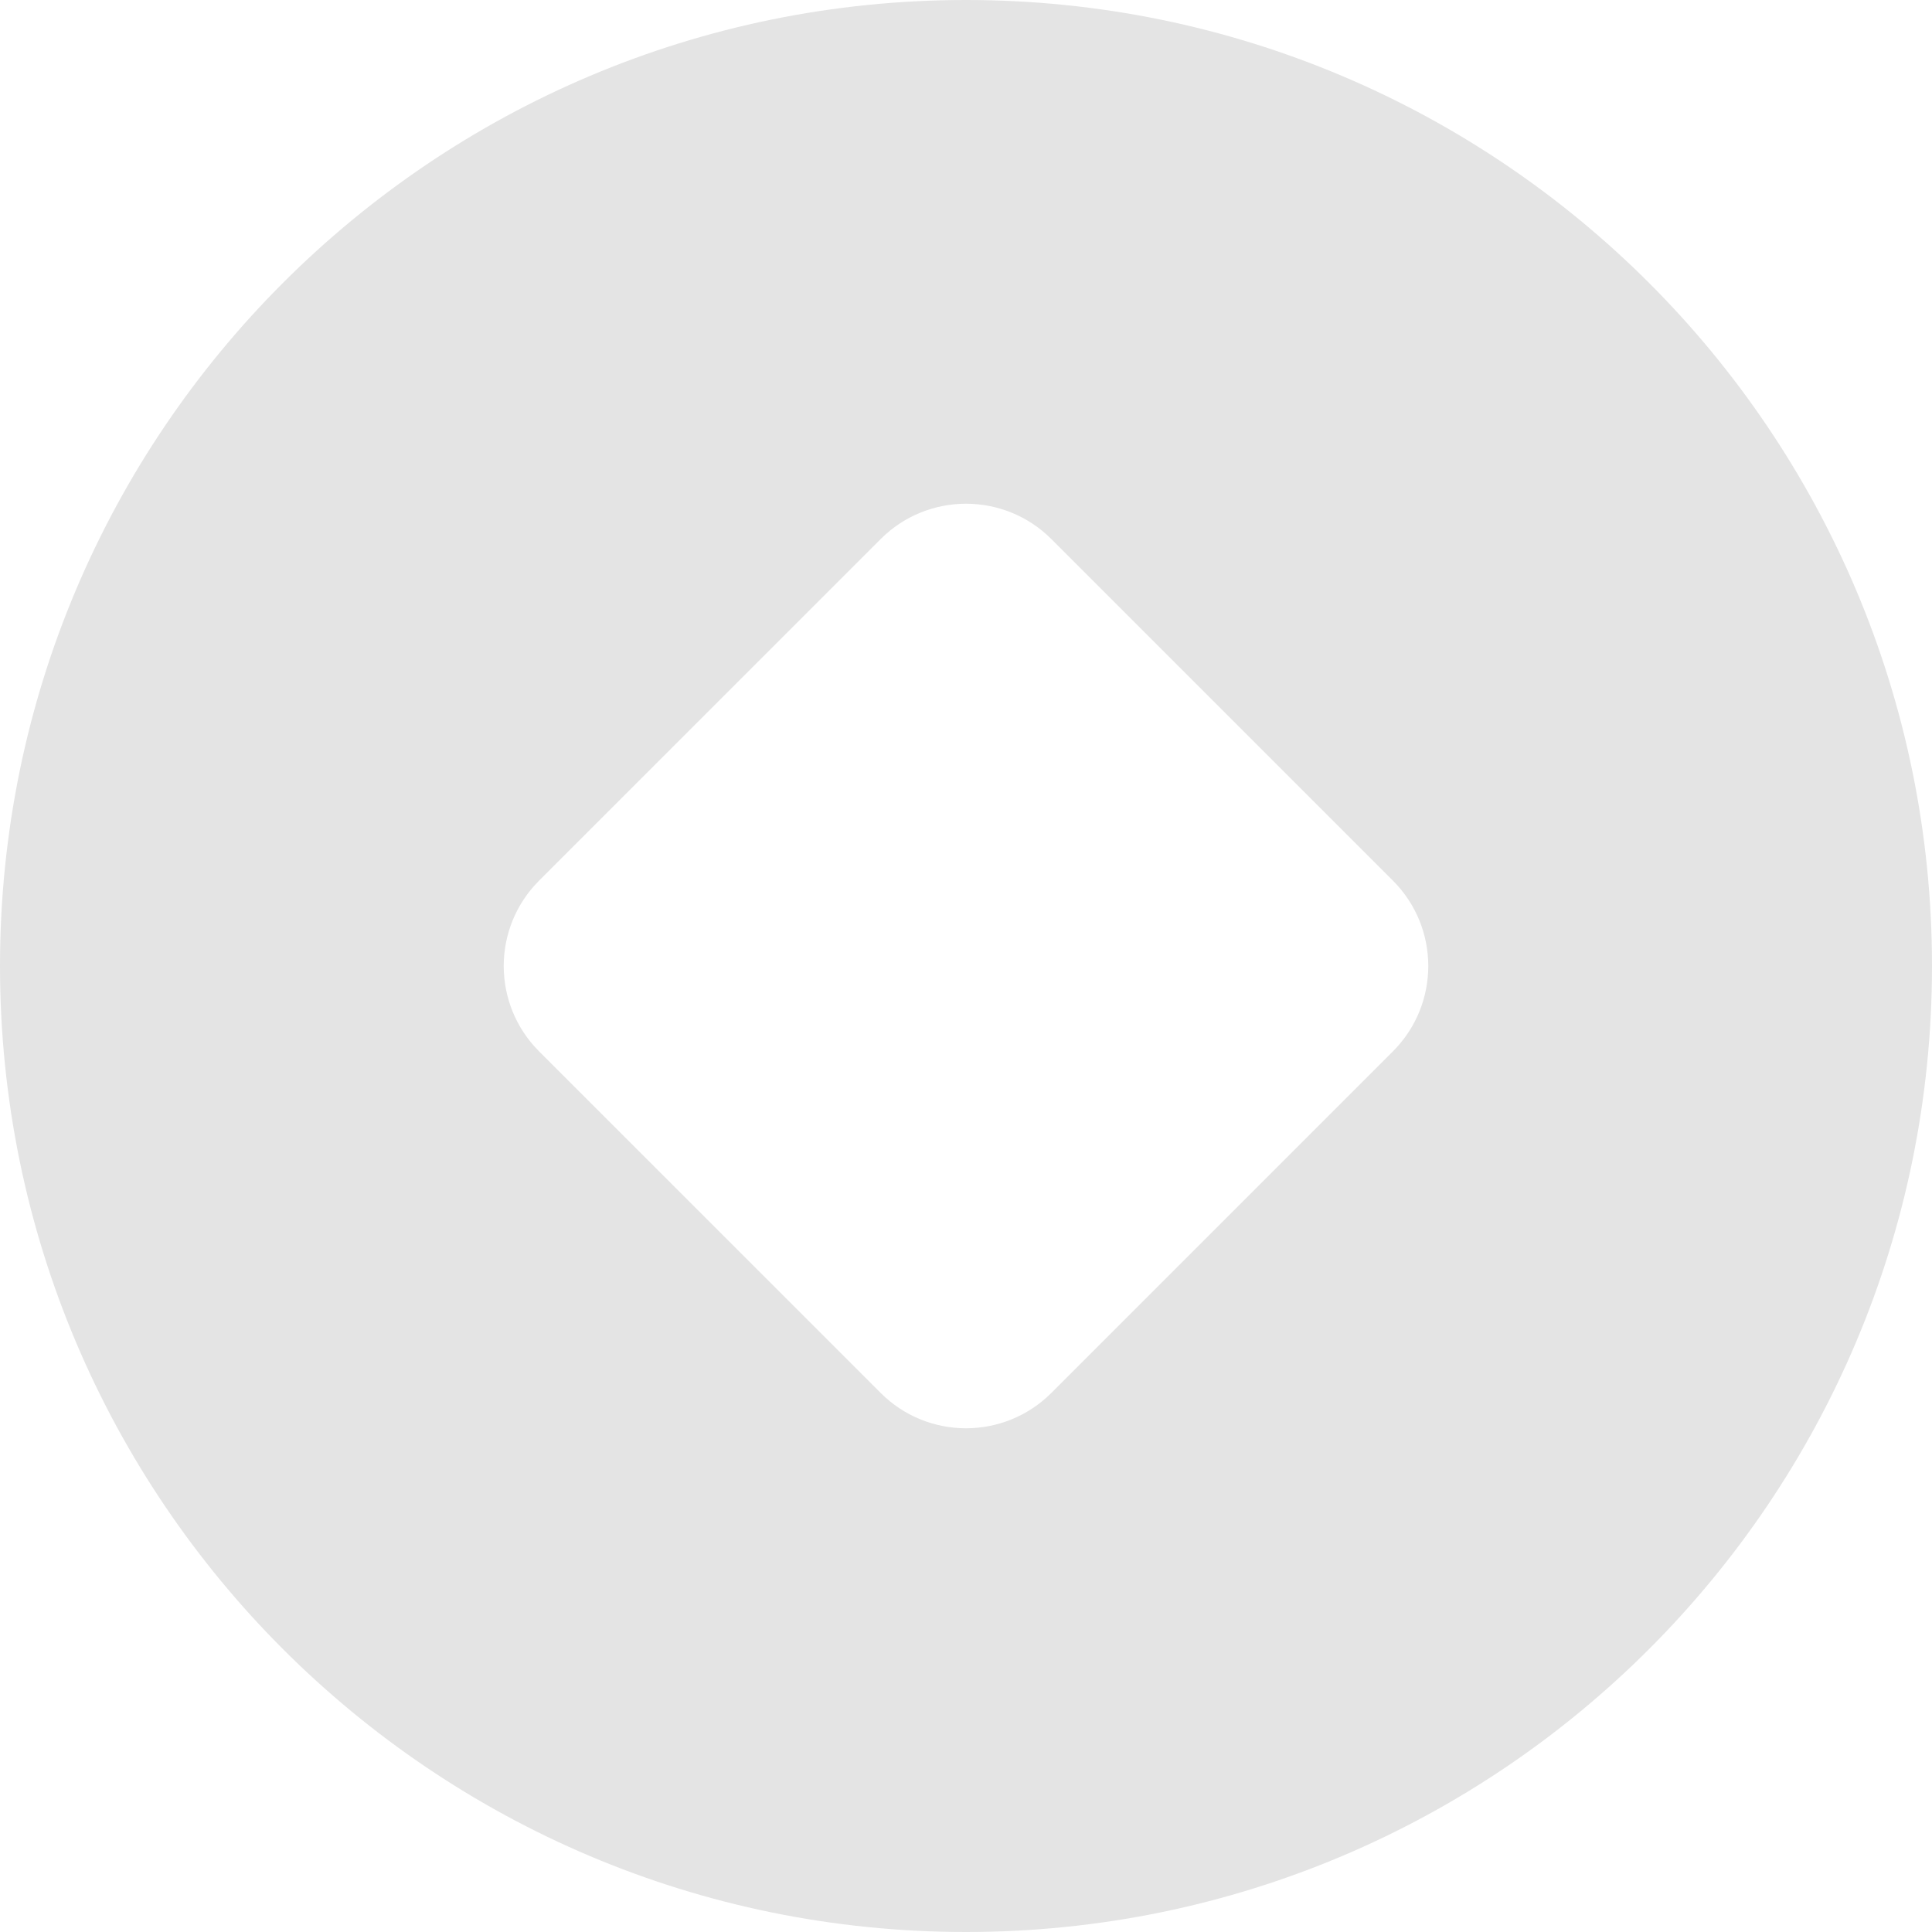 <svg width="32" height="32" viewBox="0 0 32 32" fill="none" xmlns="http://www.w3.org/2000/svg">
<path fill-rule="evenodd" clip-rule="evenodd" d="M16 0C7.163 0 0 7.163 0 16C0 24.837 7.163 32 16 32C24.837 32 32 24.837 32 16C32 7.163 24.837 0 16 0ZM14.586 8.929L8.929 14.586C8.148 15.367 8.148 16.633 8.929 17.414L14.586 23.071C15.367 23.852 16.633 23.852 17.414 23.071L23.071 17.414C23.852 16.633 23.852 15.367 23.071 14.586L17.414 8.929C16.633 8.148 15.367 8.148 14.586 8.929Z" fill="#E4E4E4"/>
</svg>
